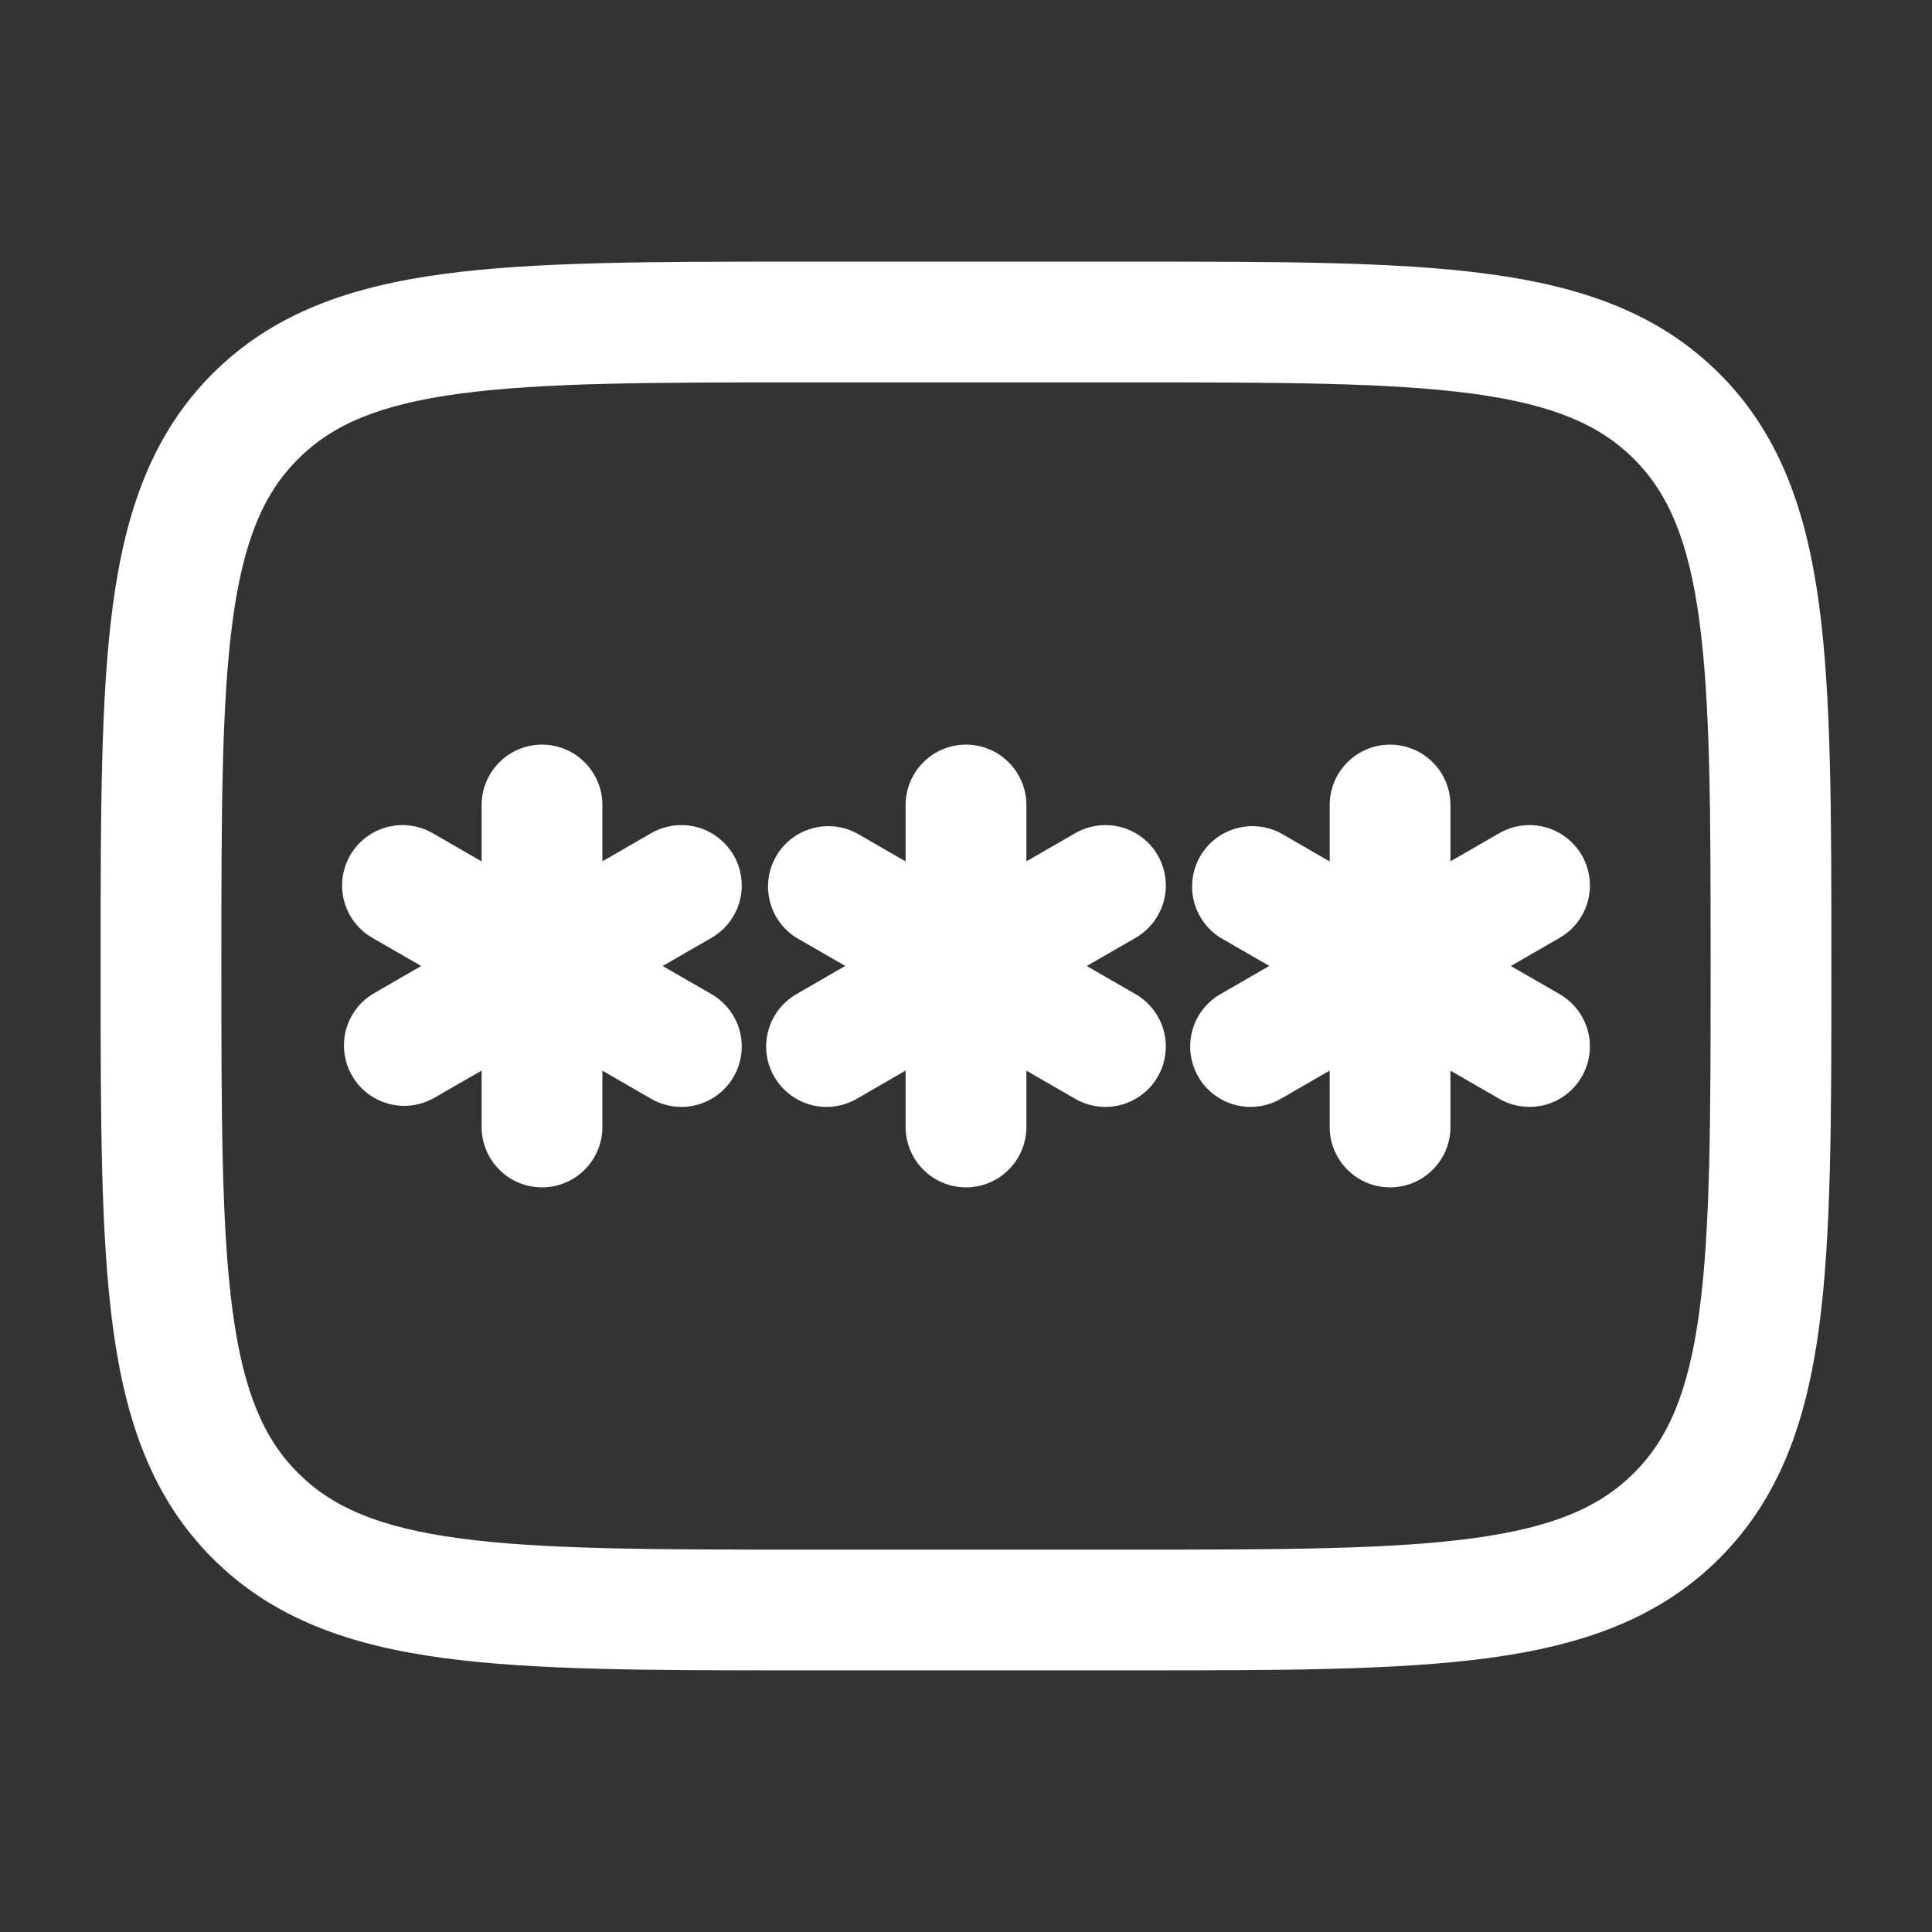 <svg width="24" height="24" viewBox="0 0 24 24" fill="none" xmlns="http://www.w3.org/2000/svg">
<rect x="0" y="0" width="24" height="24" fill="#333333" stroke="none"/>
<path d="M12.75 10C12.75 9.801 12.671 9.61 12.53 9.47C12.39 9.329 12.199 9.25 12 9.25C11.801 9.25 11.61 9.329 11.47 9.47C11.329 9.61 11.25 9.801 11.25 10V10.701L10.643 10.351C10.471 10.26 10.271 10.238 10.084 10.292C9.897 10.345 9.738 10.469 9.641 10.638C9.544 10.806 9.516 11.006 9.563 11.194C9.61 11.383 9.728 11.546 9.893 11.649L10.5 11.999L9.893 12.35C9.721 12.45 9.595 12.613 9.543 12.806C9.492 12.998 9.518 13.203 9.618 13.375C9.717 13.547 9.881 13.673 10.073 13.725C10.266 13.776 10.47 13.749 10.643 13.65L11.25 13.299V14C11.25 14.199 11.329 14.39 11.47 14.53C11.61 14.671 11.801 14.75 12 14.75C12.199 14.75 12.39 14.671 12.53 14.53C12.671 14.39 12.75 14.199 12.75 14V13.3L13.357 13.65C13.529 13.749 13.734 13.776 13.926 13.725C14.119 13.673 14.283 13.547 14.382 13.375C14.481 13.203 14.508 12.998 14.457 12.806C14.405 12.613 14.279 12.45 14.107 12.35L13.5 12L14.107 11.65C14.279 11.55 14.405 11.387 14.457 11.194C14.508 11.002 14.481 10.797 14.382 10.625C14.283 10.453 14.119 10.327 13.926 10.275C13.734 10.224 13.529 10.251 13.357 10.35L12.75 10.7V10ZM6.733 9.25C6.932 9.25 7.123 9.329 7.263 9.47C7.404 9.61 7.483 9.801 7.483 10V10.7L8.089 10.35C8.261 10.251 8.466 10.224 8.658 10.275C8.851 10.327 9.014 10.453 9.114 10.625C9.213 10.797 9.24 11.002 9.189 11.194C9.137 11.387 9.011 11.55 8.839 11.65L8.232 12L8.839 12.35C8.924 12.399 8.999 12.465 9.059 12.543C9.119 12.621 9.163 12.71 9.189 12.806C9.214 12.901 9.221 13 9.208 13.098C9.195 13.195 9.163 13.29 9.114 13.375C9.065 13.46 8.999 13.535 8.921 13.595C8.843 13.655 8.754 13.699 8.658 13.725C8.563 13.75 8.464 13.757 8.366 13.744C8.269 13.731 8.174 13.699 8.089 13.65L7.483 13.3V14C7.483 14.199 7.404 14.39 7.263 14.53C7.123 14.671 6.932 14.75 6.733 14.75C6.534 14.75 6.343 14.671 6.203 14.53C6.062 14.39 5.983 14.199 5.983 14V13.299L5.375 13.649C5.203 13.74 5.003 13.762 4.816 13.708C4.629 13.655 4.47 13.531 4.373 13.362C4.276 13.194 4.248 12.994 4.295 12.806C4.342 12.617 4.46 12.454 4.625 12.351L5.232 12L4.625 11.65C4.54 11.601 4.465 11.535 4.405 11.457C4.345 11.379 4.301 11.29 4.275 11.194C4.25 11.099 4.243 11 4.256 10.902C4.269 10.805 4.301 10.71 4.35 10.625C4.399 10.54 4.465 10.465 4.543 10.405C4.621 10.345 4.71 10.301 4.805 10.275C4.901 10.25 5 10.243 5.098 10.256C5.195 10.269 5.29 10.301 5.375 10.35L5.983 10.701V10C5.983 9.801 6.062 9.61 6.203 9.47C6.343 9.329 6.534 9.25 6.733 9.25ZM18.018 10C18.018 9.801 17.939 9.61 17.798 9.47C17.658 9.329 17.467 9.25 17.268 9.25C17.069 9.25 16.878 9.329 16.738 9.47C16.597 9.61 16.518 9.801 16.518 10V10.701L15.911 10.351C15.739 10.26 15.539 10.238 15.352 10.292C15.165 10.345 15.006 10.469 14.909 10.638C14.812 10.806 14.784 11.006 14.831 11.194C14.878 11.383 14.996 11.546 15.161 11.649L15.768 11.999L15.16 12.35C14.988 12.45 14.862 12.613 14.81 12.806C14.759 12.998 14.786 13.203 14.885 13.375C14.984 13.547 15.148 13.673 15.341 13.725C15.533 13.776 15.738 13.749 15.91 13.65L16.518 13.299V14C16.518 14.199 16.597 14.39 16.738 14.53C16.878 14.671 17.069 14.75 17.268 14.75C17.467 14.75 17.658 14.671 17.798 14.53C17.939 14.39 18.018 14.199 18.018 14V13.3L18.625 13.65C18.797 13.749 19.002 13.776 19.194 13.725C19.387 13.673 19.55 13.547 19.65 13.375C19.749 13.203 19.776 12.998 19.725 12.806C19.673 12.613 19.547 12.45 19.375 12.35L18.768 12L19.375 11.65C19.547 11.55 19.673 11.387 19.725 11.194C19.776 11.002 19.749 10.797 19.65 10.625C19.55 10.453 19.387 10.327 19.194 10.275C19.002 10.224 18.797 10.251 18.625 10.35L18.018 10.7V10Z" fill="white"/>
<path fill-rule="evenodd" clip-rule="evenodd" d="M9.944 3.25C8.106 3.25 6.65 3.25 5.511 3.403C4.339 3.561 3.39 3.893 2.641 4.641C1.893 5.39 1.561 6.339 1.403 7.511C1.25 8.651 1.25 10.106 1.25 11.944V12.056C1.25 13.894 1.25 15.35 1.403 16.489C1.561 17.661 1.893 18.61 2.641 19.359C3.39 20.107 4.339 20.439 5.511 20.597C6.651 20.75 8.106 20.75 9.944 20.75H14.056C15.894 20.75 17.35 20.75 18.489 20.597C19.661 20.439 20.61 20.107 21.359 19.359C22.107 18.61 22.439 17.661 22.597 16.489C22.75 15.349 22.75 13.894 22.75 12.056V11.944C22.75 10.106 22.75 8.65 22.597 7.511C22.439 6.339 22.107 5.39 21.359 4.641C20.61 3.893 19.661 3.561 18.489 3.403C17.349 3.25 15.894 3.25 14.056 3.25H9.944ZM3.702 5.702C4.125 5.279 4.705 5.025 5.711 4.89C6.739 4.752 8.093 4.75 10 4.75H14C15.907 4.75 17.262 4.752 18.29 4.89C19.295 5.025 19.875 5.279 20.298 5.702C20.721 6.125 20.975 6.705 21.11 7.711C21.248 8.739 21.25 10.093 21.25 12C21.25 13.907 21.248 15.262 21.11 16.29C20.975 17.295 20.721 17.875 20.298 18.298C19.875 18.721 19.295 18.975 18.289 19.11C17.262 19.248 15.907 19.25 14 19.25H10C8.093 19.25 6.739 19.248 5.71 19.11C4.705 18.975 4.125 18.721 3.702 18.298C3.279 17.875 3.025 17.295 2.89 16.289C2.752 15.261 2.75 13.907 2.75 12C2.75 10.093 2.752 8.739 2.89 7.71C3.025 6.705 3.279 6.125 3.702 5.702Z" fill="white"/>
</svg>
